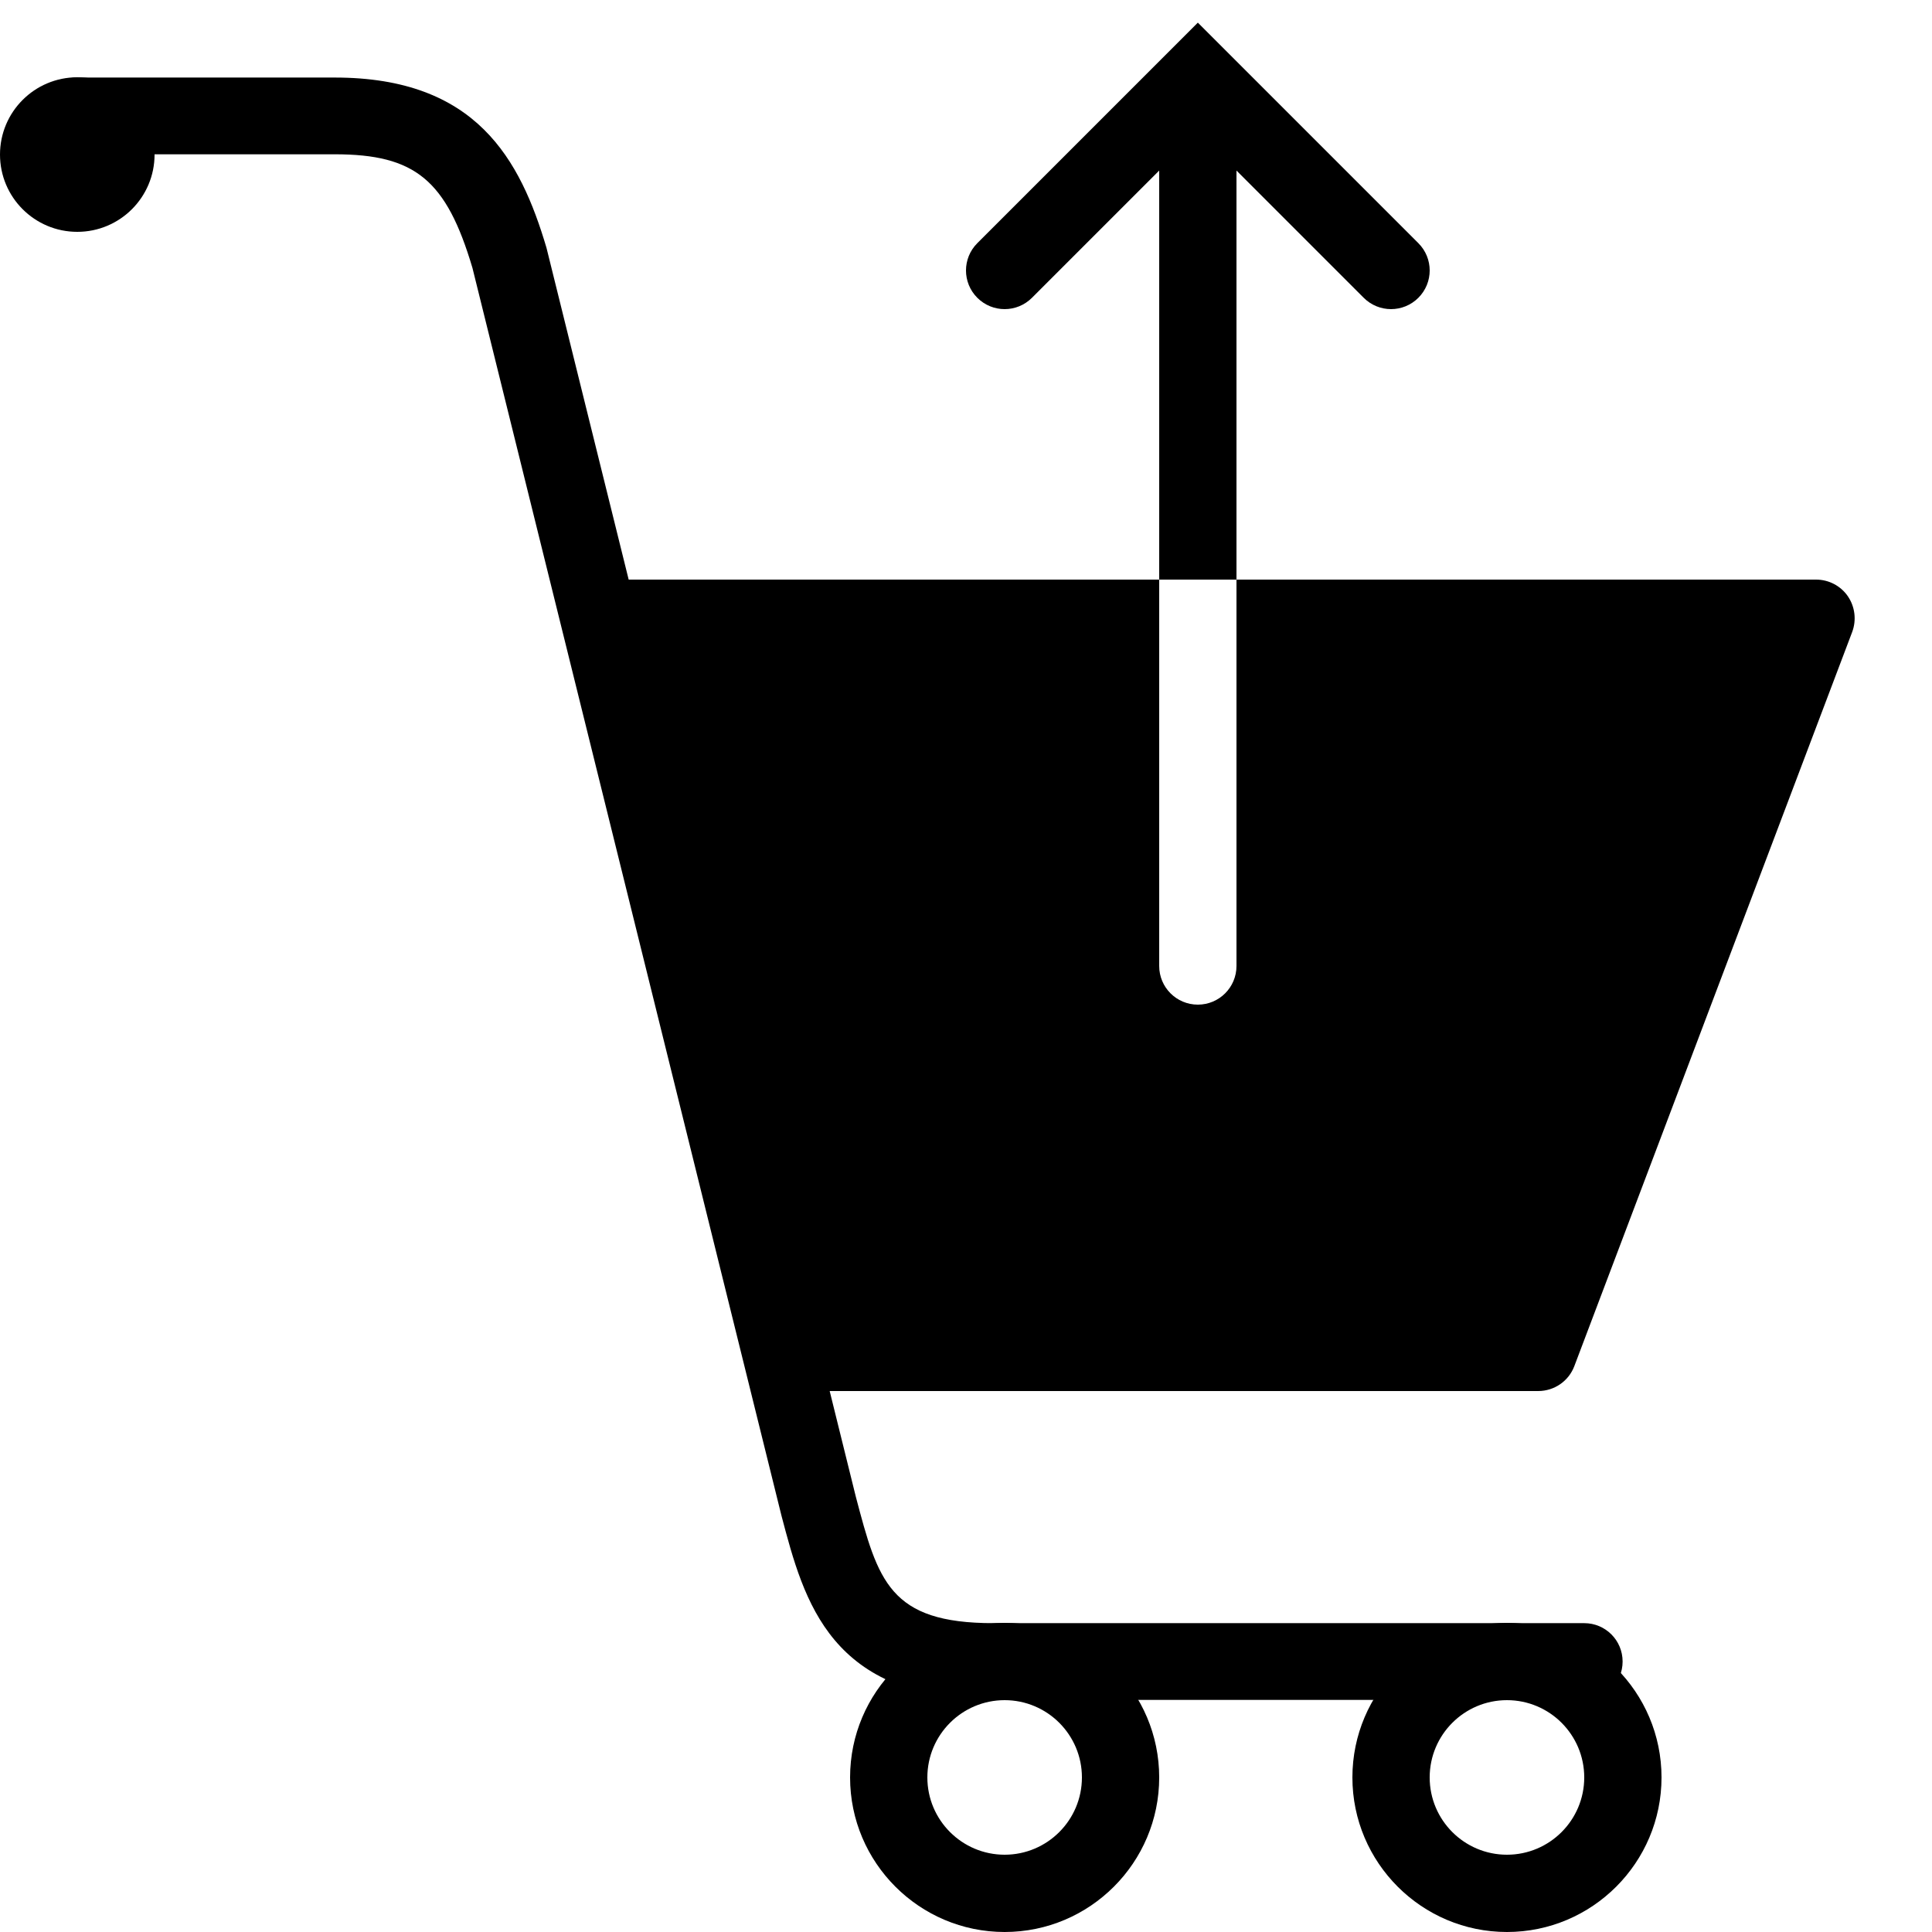 <?xml version="1.0" encoding="utf-8"?><!-- Generator: Adobe Illustrator 15.0.0, SVG Export Plug-In . SVG Version: 6.00 Build 0)  --><!DOCTYPE svg PUBLIC "-//W3C//DTD SVG 1.1//EN" "http://www.w3.org/Graphics/SVG/1.1/DTD/svg11.dtd"><svg xmlns="http://www.w3.org/2000/svg" xmlns:xlink="http://www.w3.org/1999/xlink" viewBox="0 0 50 50" width="50px" height="50px"><path d="M36,8c-0.256,0-0.512-0.098-0.707-0.293L31,3.414l-4.293,4.293c-0.391,0.391-1.023,0.391-1.414,0c-0.391-0.391-0.391-1.023,0-1.414L31,0.586l5.707,5.707c0.391,0.391,0.391,1.023,0,1.414C36.512,7.902,36.256,8,36,8z"/><path d="M39,50c-2.206,0-4-1.794-4-4s1.794-4,4-4s4,1.794,4,4S41.206,50,39,50z M39,44c-1.104,0-2,0.896-2,2s0.896,2,2,2s2-0.896,2-2S40.104,44,39,44z"/><path d="M26,50c-2.206,0-4-1.794-4-4s1.794-4,4-4s4,1.794,4,4S28.206,50,26,50z M26,44c-1.103,0-2,0.896-2,2s0.897,2,2,2c1.104,0,2-0.896,2-2S27.104,44,26,44z"/><circle cx="2" cy="4" r="2"/><path d="M32,2.333c0-0.552-0.447-1-1-1s-1,0.448-1,1V15h2V2.333z"/><path d="M40.744,35.354l7.191-19c0.114-0.307,0.072-0.652-0.112-0.922C47.637,15.161,47.328,15,47,15H32v10c0,0.552-0.447,1-1,1s-1-0.448-1-1V15H16.27l-2.127-8.587c-0.679-2.289-1.813-4.406-5.479-4.406H2C1.451,2.007,1.007,2.451,1.007,3S1.451,3.993,2,3.993h6.664c2.086,0,2.888,0.67,3.563,2.941l7.998,32.294c0.589,2.231,1.257,4.765,5.484,4.765H41c0.549,0,0.993-0.444,0.993-0.993S41.549,42.007,41,42.007H25.709c-2.696,0-2.986-1.099-3.56-3.271L21.472,36h18.336C40.225,36,40.598,35.743,40.744,35.354z"/></svg>